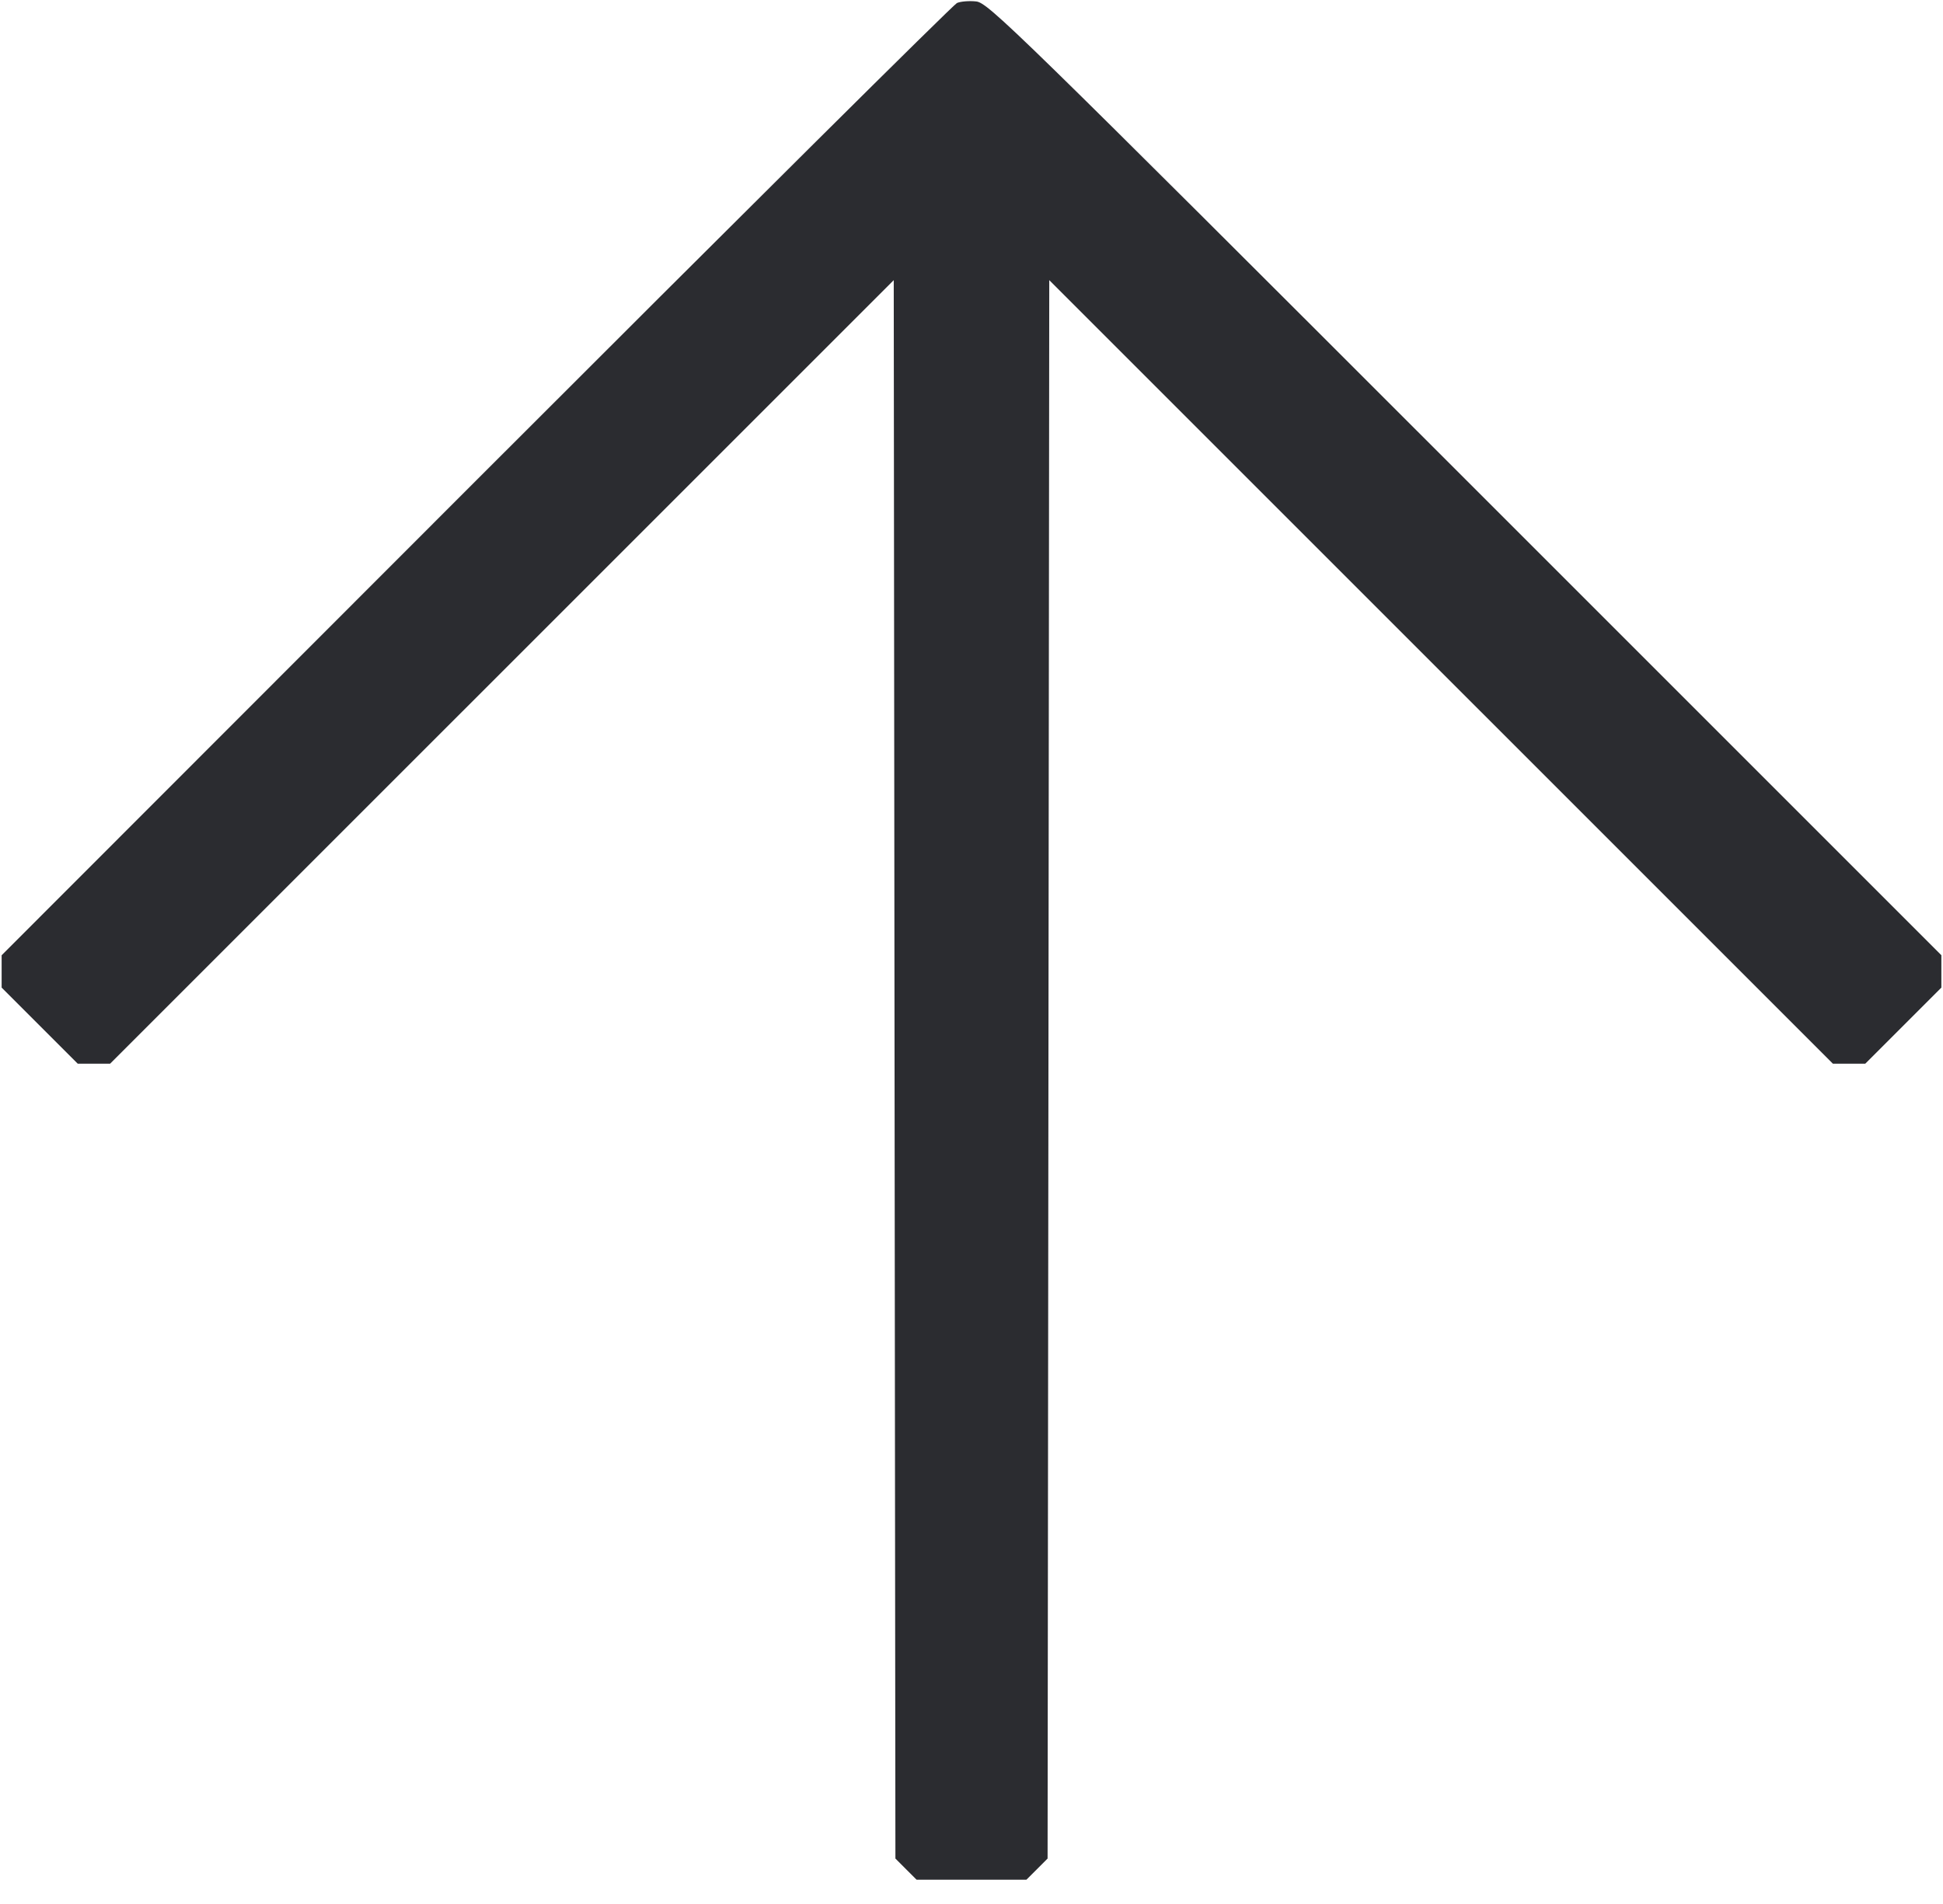 <svg width="50" height="49" viewBox="0 0 50 49" fill="none" xmlns="http://www.w3.org/2000/svg"><path d="M24.625 0.078 C 24.533 0.119,18.965 5.650,12.250 12.368 L 0.042 24.584 0.042 25.000 L 0.042 25.416 1.021 26.395 L 2.001 27.375 2.417 27.375 L 2.833 27.375 12.916 17.292 L 22.999 7.210 23.020 27.520 L 23.042 47.830 23.314 48.103 L 23.587 48.375 25.000 48.375 L 26.413 48.375 26.686 48.103 L 26.958 47.830 26.980 27.520 L 27.001 7.210 37.084 17.292 L 47.167 27.375 47.583 27.375 L 47.999 27.375 48.979 26.395 L 49.958 25.416 49.958 25.000 L 49.958 24.583 37.702 12.327 C 26.083 0.708,25.429 0.070,25.119 0.037 C 24.939 0.018,24.717 0.036,24.625 0.078 " fill="#2B2C30" stroke="none" fill-rule="evenodd"></path></svg>
